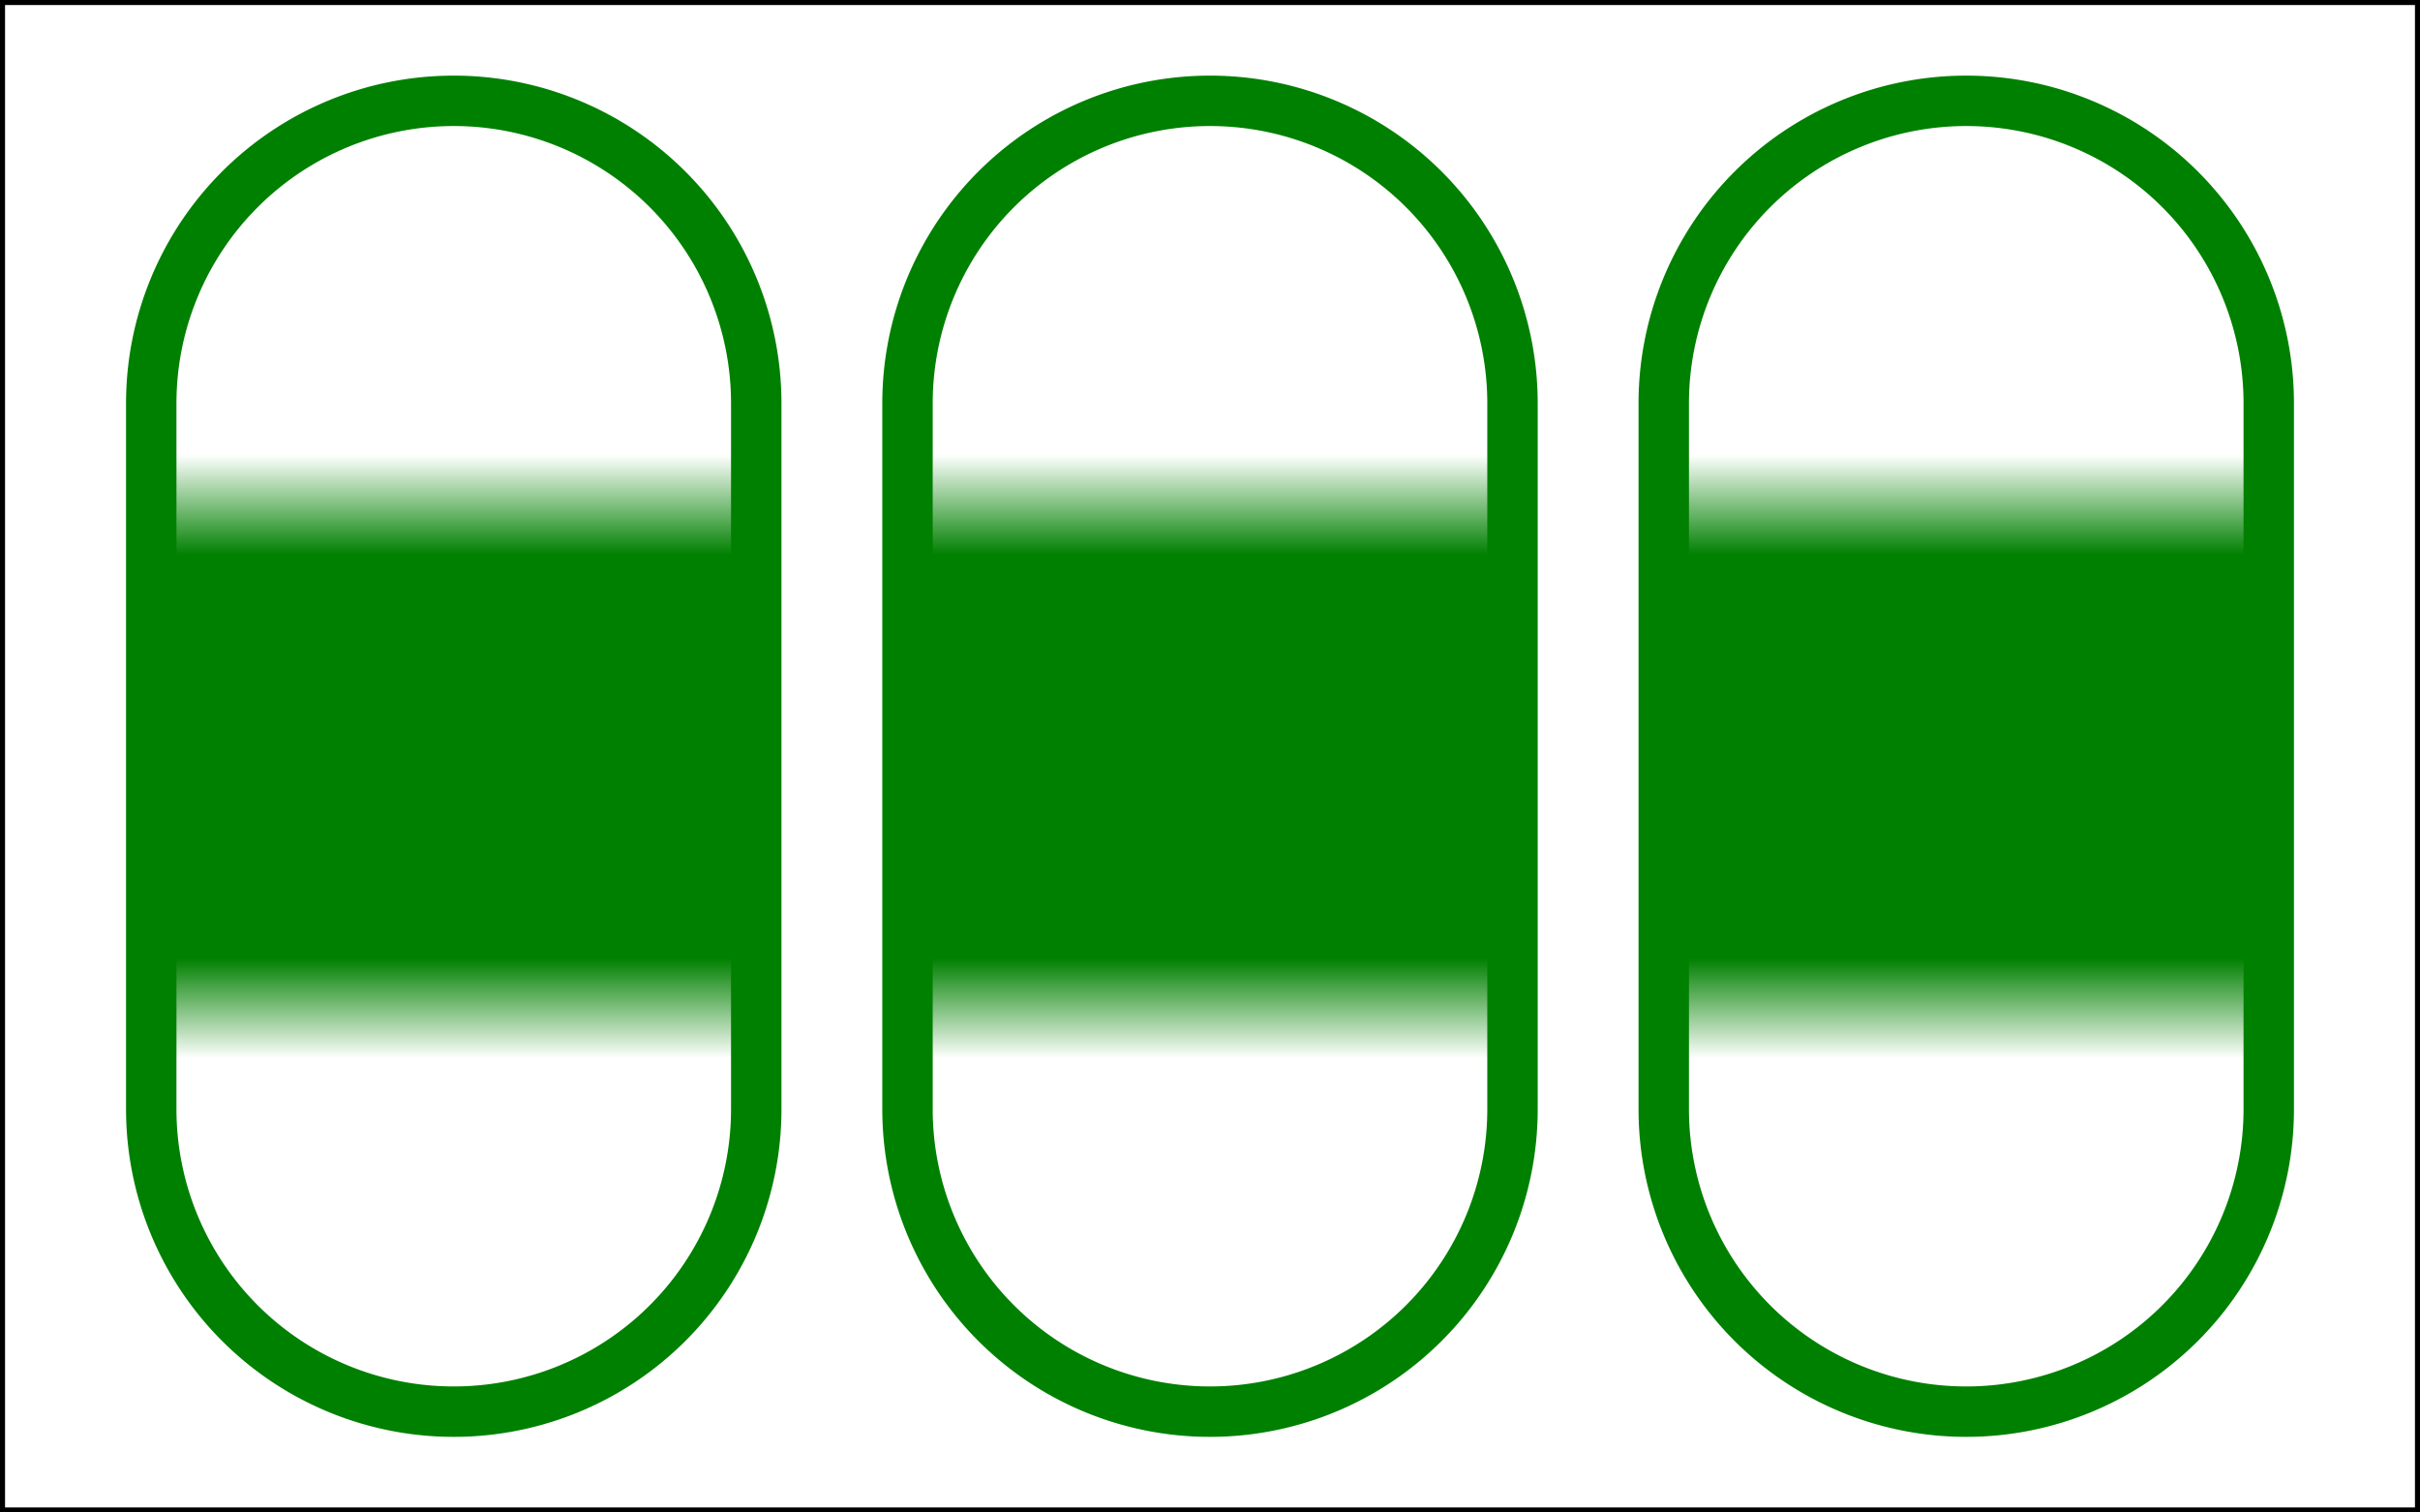 <?xml version="1.0" encoding="utf-8" ?>
<svg baseProfile="full" height="150" version="1.1" width="240" xmlns="http://www.w3.org/2000/svg" xmlns:ev="http://www.w3.org/2001/xml-events" xmlns:xlink="http://www.w3.org/1999/xlink"><defs><pattern height="10" id="striped" patternTransform="translate(0,0),scale(10,10)" patternUnits="userSpaceOnUse" width="5"><rect height="10" style="fill:green;stroke:none" width="5" x="0" y="5" /></pattern><pattern height="10" id="striped" patternTransform="translate(0,0),scale(10,10)" patternUnits="userSpaceOnUse" width="5"><rect height="10" style="fill:green;stroke:none" width="5" x="0" y="5" /></pattern><pattern height="10" id="striped" patternTransform="translate(0,0),scale(10,10)" patternUnits="userSpaceOnUse" width="5"><rect height="10" style="fill:green;stroke:none" width="5" x="0" y="5" /></pattern></defs><g><rect fill="#FFFFFF" height="150" stroke="#000000" stroke-width="1px" width="240" x="0" y="0" /><path d="M45,40 m-30,0 a30,30 0 0 1 60,0 l0,70 a30,30 0 0 1 -60,0 z" fill="none" stroke="green" stroke-width="5px" style="fill:url(#striped);fill-opacity:1.0" /><path d="M120,40 m-30,0 a30,30 0 0 1 60,0 l0,70 a30,30 0 0 1 -60,0 z" fill="none" stroke="green" stroke-width="5px" style="fill:url(#striped);fill-opacity:1.0" /><path d="M195,40 m-30,0 a30,30 0 0 1 60,0 l0,70 a30,30 0 0 1 -60,0 z" fill="none" stroke="green" stroke-width="5px" style="fill:url(#striped);fill-opacity:1.0" /></g></svg>